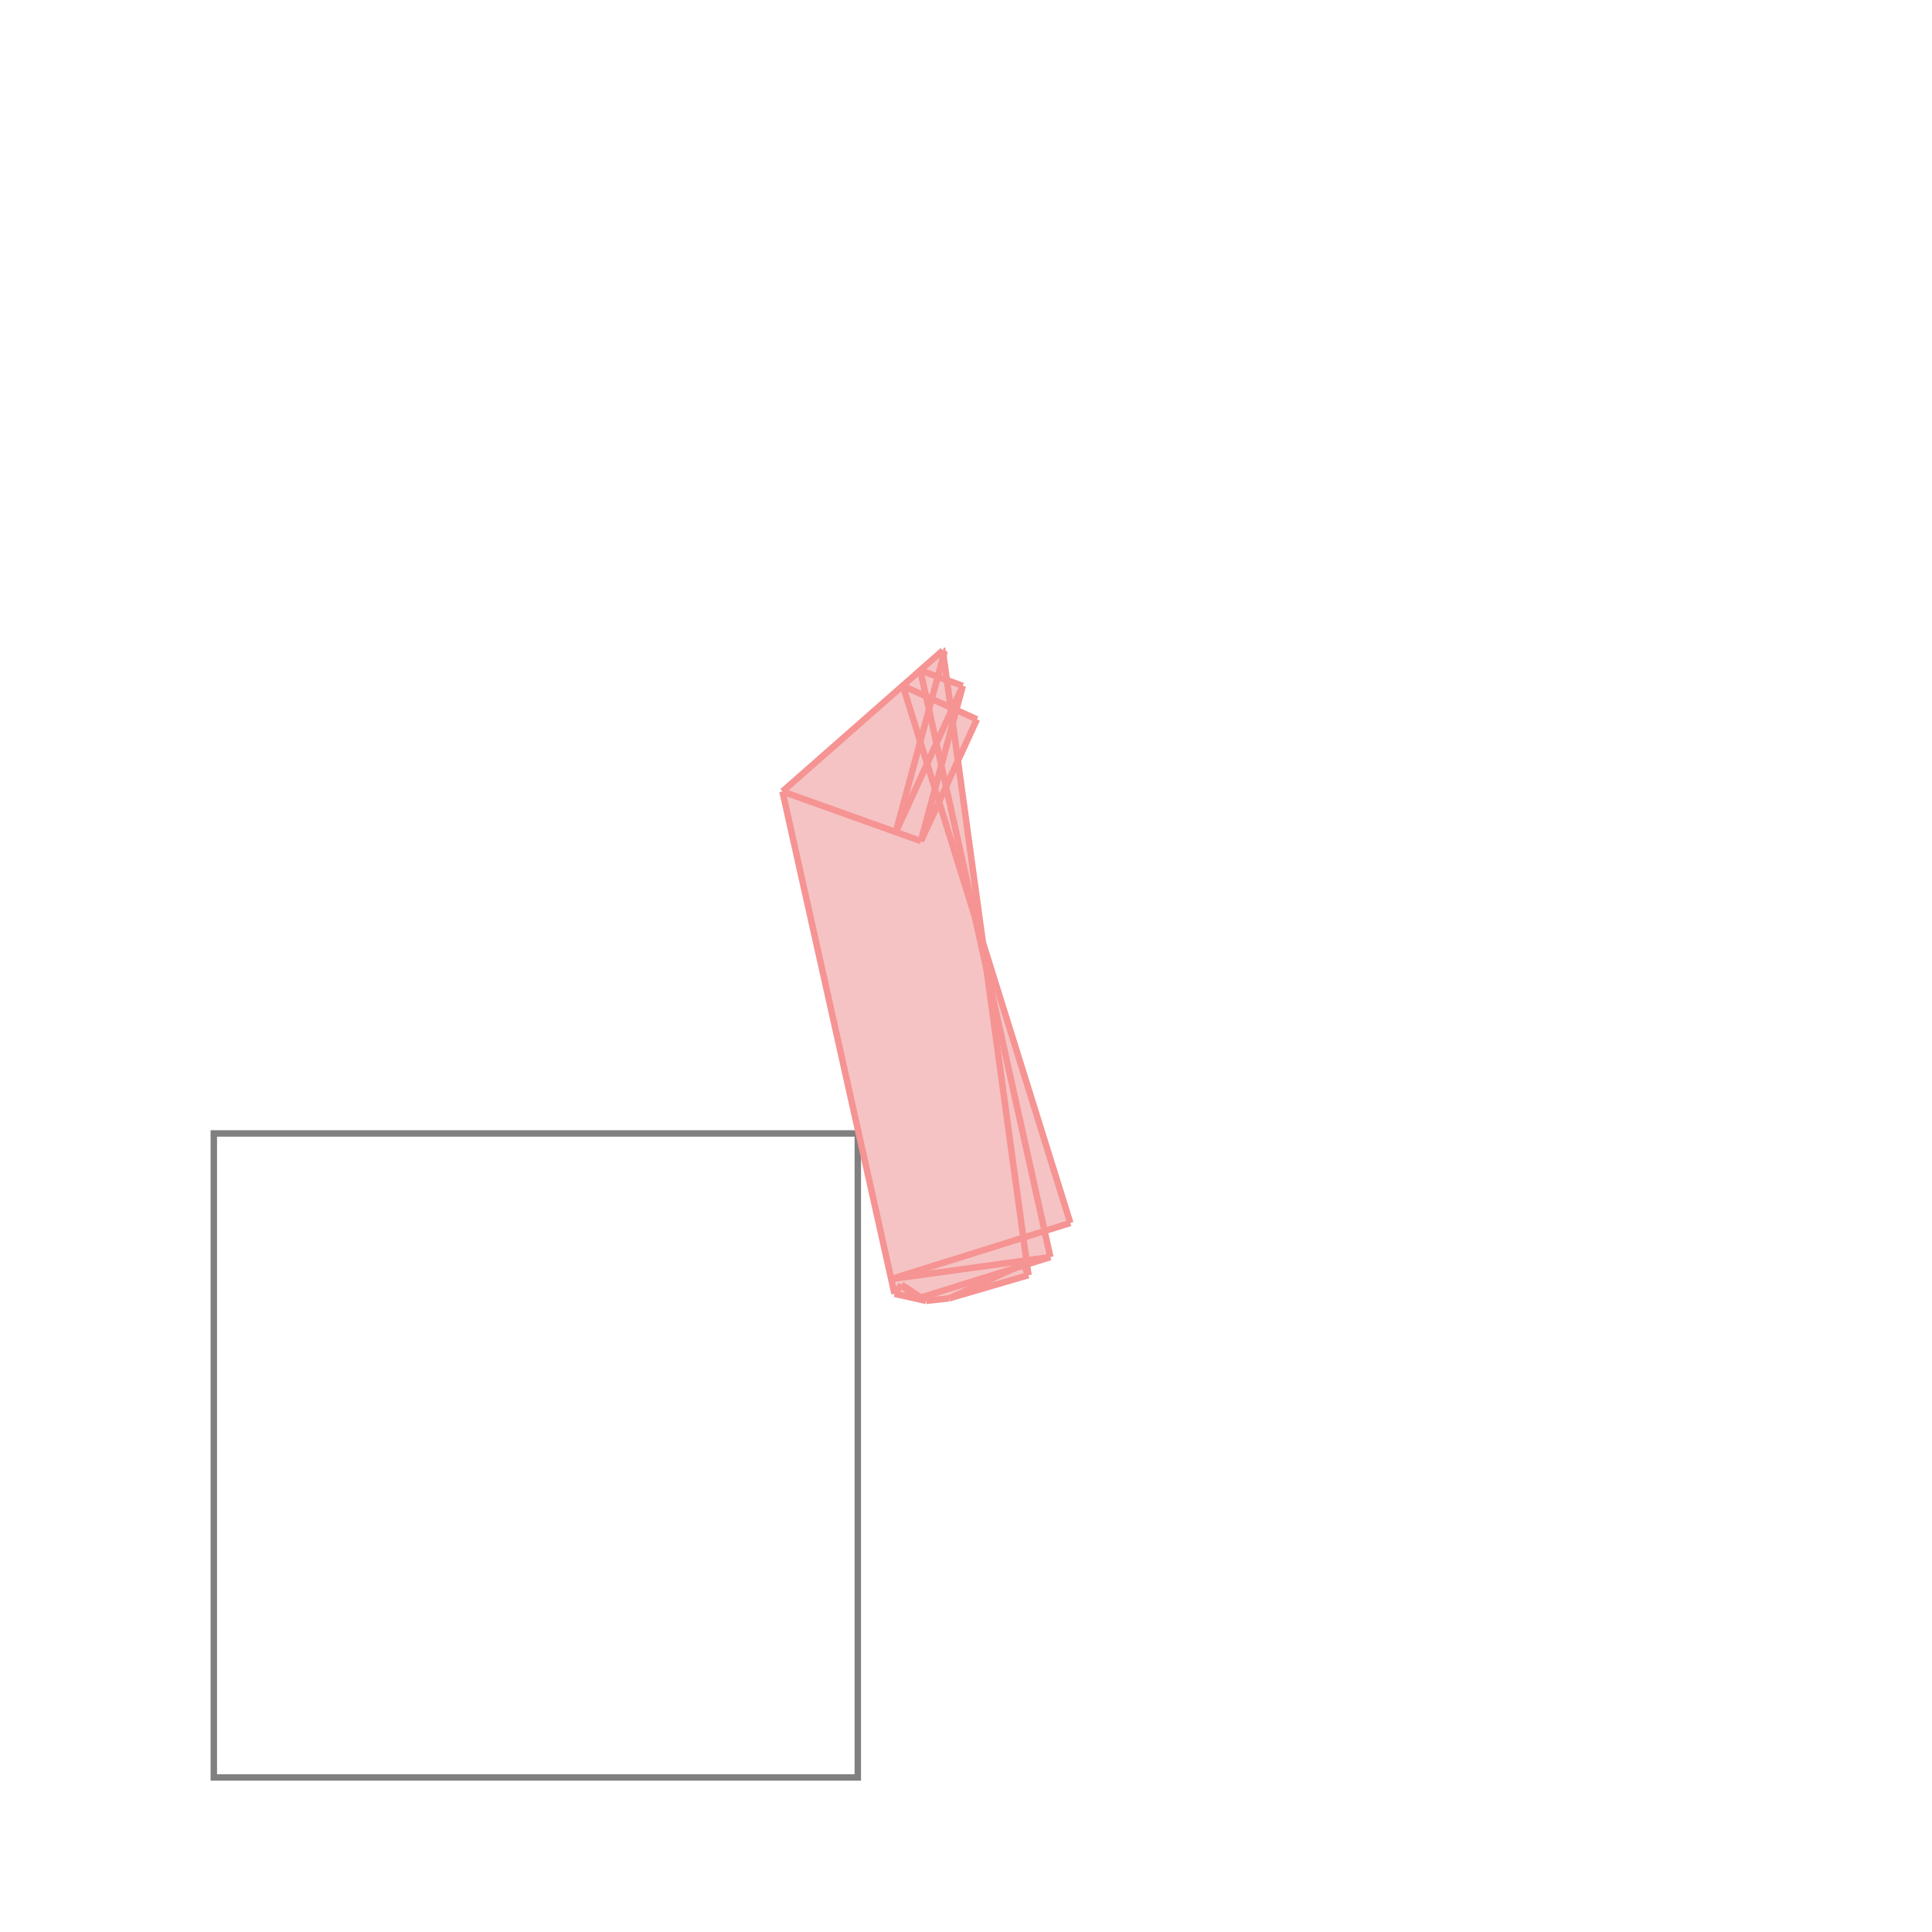 <svg xmlns="http://www.w3.org/2000/svg" viewBox="-1.5 -1.5 3 3">
<g transform="scale(1, -1)">
<path d="M-0.062 -0.52 L-0.026 -0.516 L0.097 -0.48 L0.094 -0.464 L0.131 -0.452 L0.122 -0.412 L0.162 -0.399 L0.026 0.038 L-0.012 0.32 L0.017 0.383 L-0.015 0.398 L-0.005 0.435 L-0.029 0.444 L-0.035 0.484 L-0.033 0.489 L-0.036 0.49 L-0.285 0.271 L-0.111 -0.509 z " fill="rgb(245,195,195)" />
<path d="M-1.168 -1.26 L-0.168 -1.26 L-0.168 -0.26 L-1.168 -0.26  z" fill="none" stroke="rgb(128,128,128)" stroke-width="0.01" />
<line x1="-0.111" y1="-0.509" x2="-0.1" y2="-0.495" style="stroke:rgb(246,147,147);stroke-width:0.01" />
<line x1="-0.07" y1="0.194" x2="-0.005" y2="0.435" style="stroke:rgb(246,147,147);stroke-width:0.01" />
<line x1="-0.109" y1="0.208" x2="-0.033" y2="0.489" style="stroke:rgb(246,147,147);stroke-width:0.01" />
<line x1="-0.07" y1="0.194" x2="0.017" y2="0.383" style="stroke:rgb(246,147,147);stroke-width:0.01" />
<line x1="-0.109" y1="0.208" x2="-0.005" y2="0.435" style="stroke:rgb(246,147,147);stroke-width:0.01" />
<line x1="0.097" y1="-0.48" x2="-0.036" y2="0.49" style="stroke:rgb(246,147,147);stroke-width:0.01" />
<line x1="-0.026" y1="-0.516" x2="0.089" y2="-0.463" style="stroke:rgb(246,147,147);stroke-width:0.01" />
<line x1="-0.111" y1="-0.509" x2="-0.285" y2="0.271" style="stroke:rgb(246,147,147);stroke-width:0.01" />
<line x1="0.131" y1="-0.452" x2="-0.071" y2="0.459" style="stroke:rgb(246,147,147);stroke-width:0.01" />
<line x1="-0.077" y1="-0.517" x2="0.131" y2="-0.452" style="stroke:rgb(246,147,147);stroke-width:0.01" />
<line x1="-0.026" y1="-0.516" x2="0.097" y2="-0.48" style="stroke:rgb(246,147,147);stroke-width:0.01" />
<line x1="-0.116" y1="-0.486" x2="0.162" y2="-0.399" style="stroke:rgb(246,147,147);stroke-width:0.01" />
<line x1="-0.285" y1="0.271" x2="-0.036" y2="0.49" style="stroke:rgb(246,147,147);stroke-width:0.01" />
<line x1="0.162" y1="-0.399" x2="-0.098" y2="0.435" style="stroke:rgb(246,147,147);stroke-width:0.01" />
<line x1="-0.062" y1="-0.52" x2="-0.026" y2="-0.516" style="stroke:rgb(246,147,147);stroke-width:0.01" />
<line x1="0.097" y1="-0.48" x2="0.089" y2="-0.463" style="stroke:rgb(246,147,147);stroke-width:0.01" />
<line x1="-0.116" y1="-0.486" x2="0.131" y2="-0.452" style="stroke:rgb(246,147,147);stroke-width:0.01" />
<line x1="-0.077" y1="-0.517" x2="-0.1" y2="-0.495" style="stroke:rgb(246,147,147);stroke-width:0.01" />
<line x1="-0.062" y1="-0.52" x2="-0.111" y2="-0.509" style="stroke:rgb(246,147,147);stroke-width:0.01" />
<line x1="-0.062" y1="-0.52" x2="-0.1" y2="-0.495" style="stroke:rgb(246,147,147);stroke-width:0.01" />
<line x1="-0.07" y1="0.194" x2="-0.285" y2="0.271" style="stroke:rgb(246,147,147);stroke-width:0.01" />
<line x1="0.017" y1="0.383" x2="-0.098" y2="0.435" style="stroke:rgb(246,147,147);stroke-width:0.01" />
<line x1="-0.005" y1="0.435" x2="-0.071" y2="0.459" style="stroke:rgb(246,147,147);stroke-width:0.01" />
<line x1="-0.033" y1="0.489" x2="-0.036" y2="0.49" style="stroke:rgb(246,147,147);stroke-width:0.01" />
</g>
</svg>
